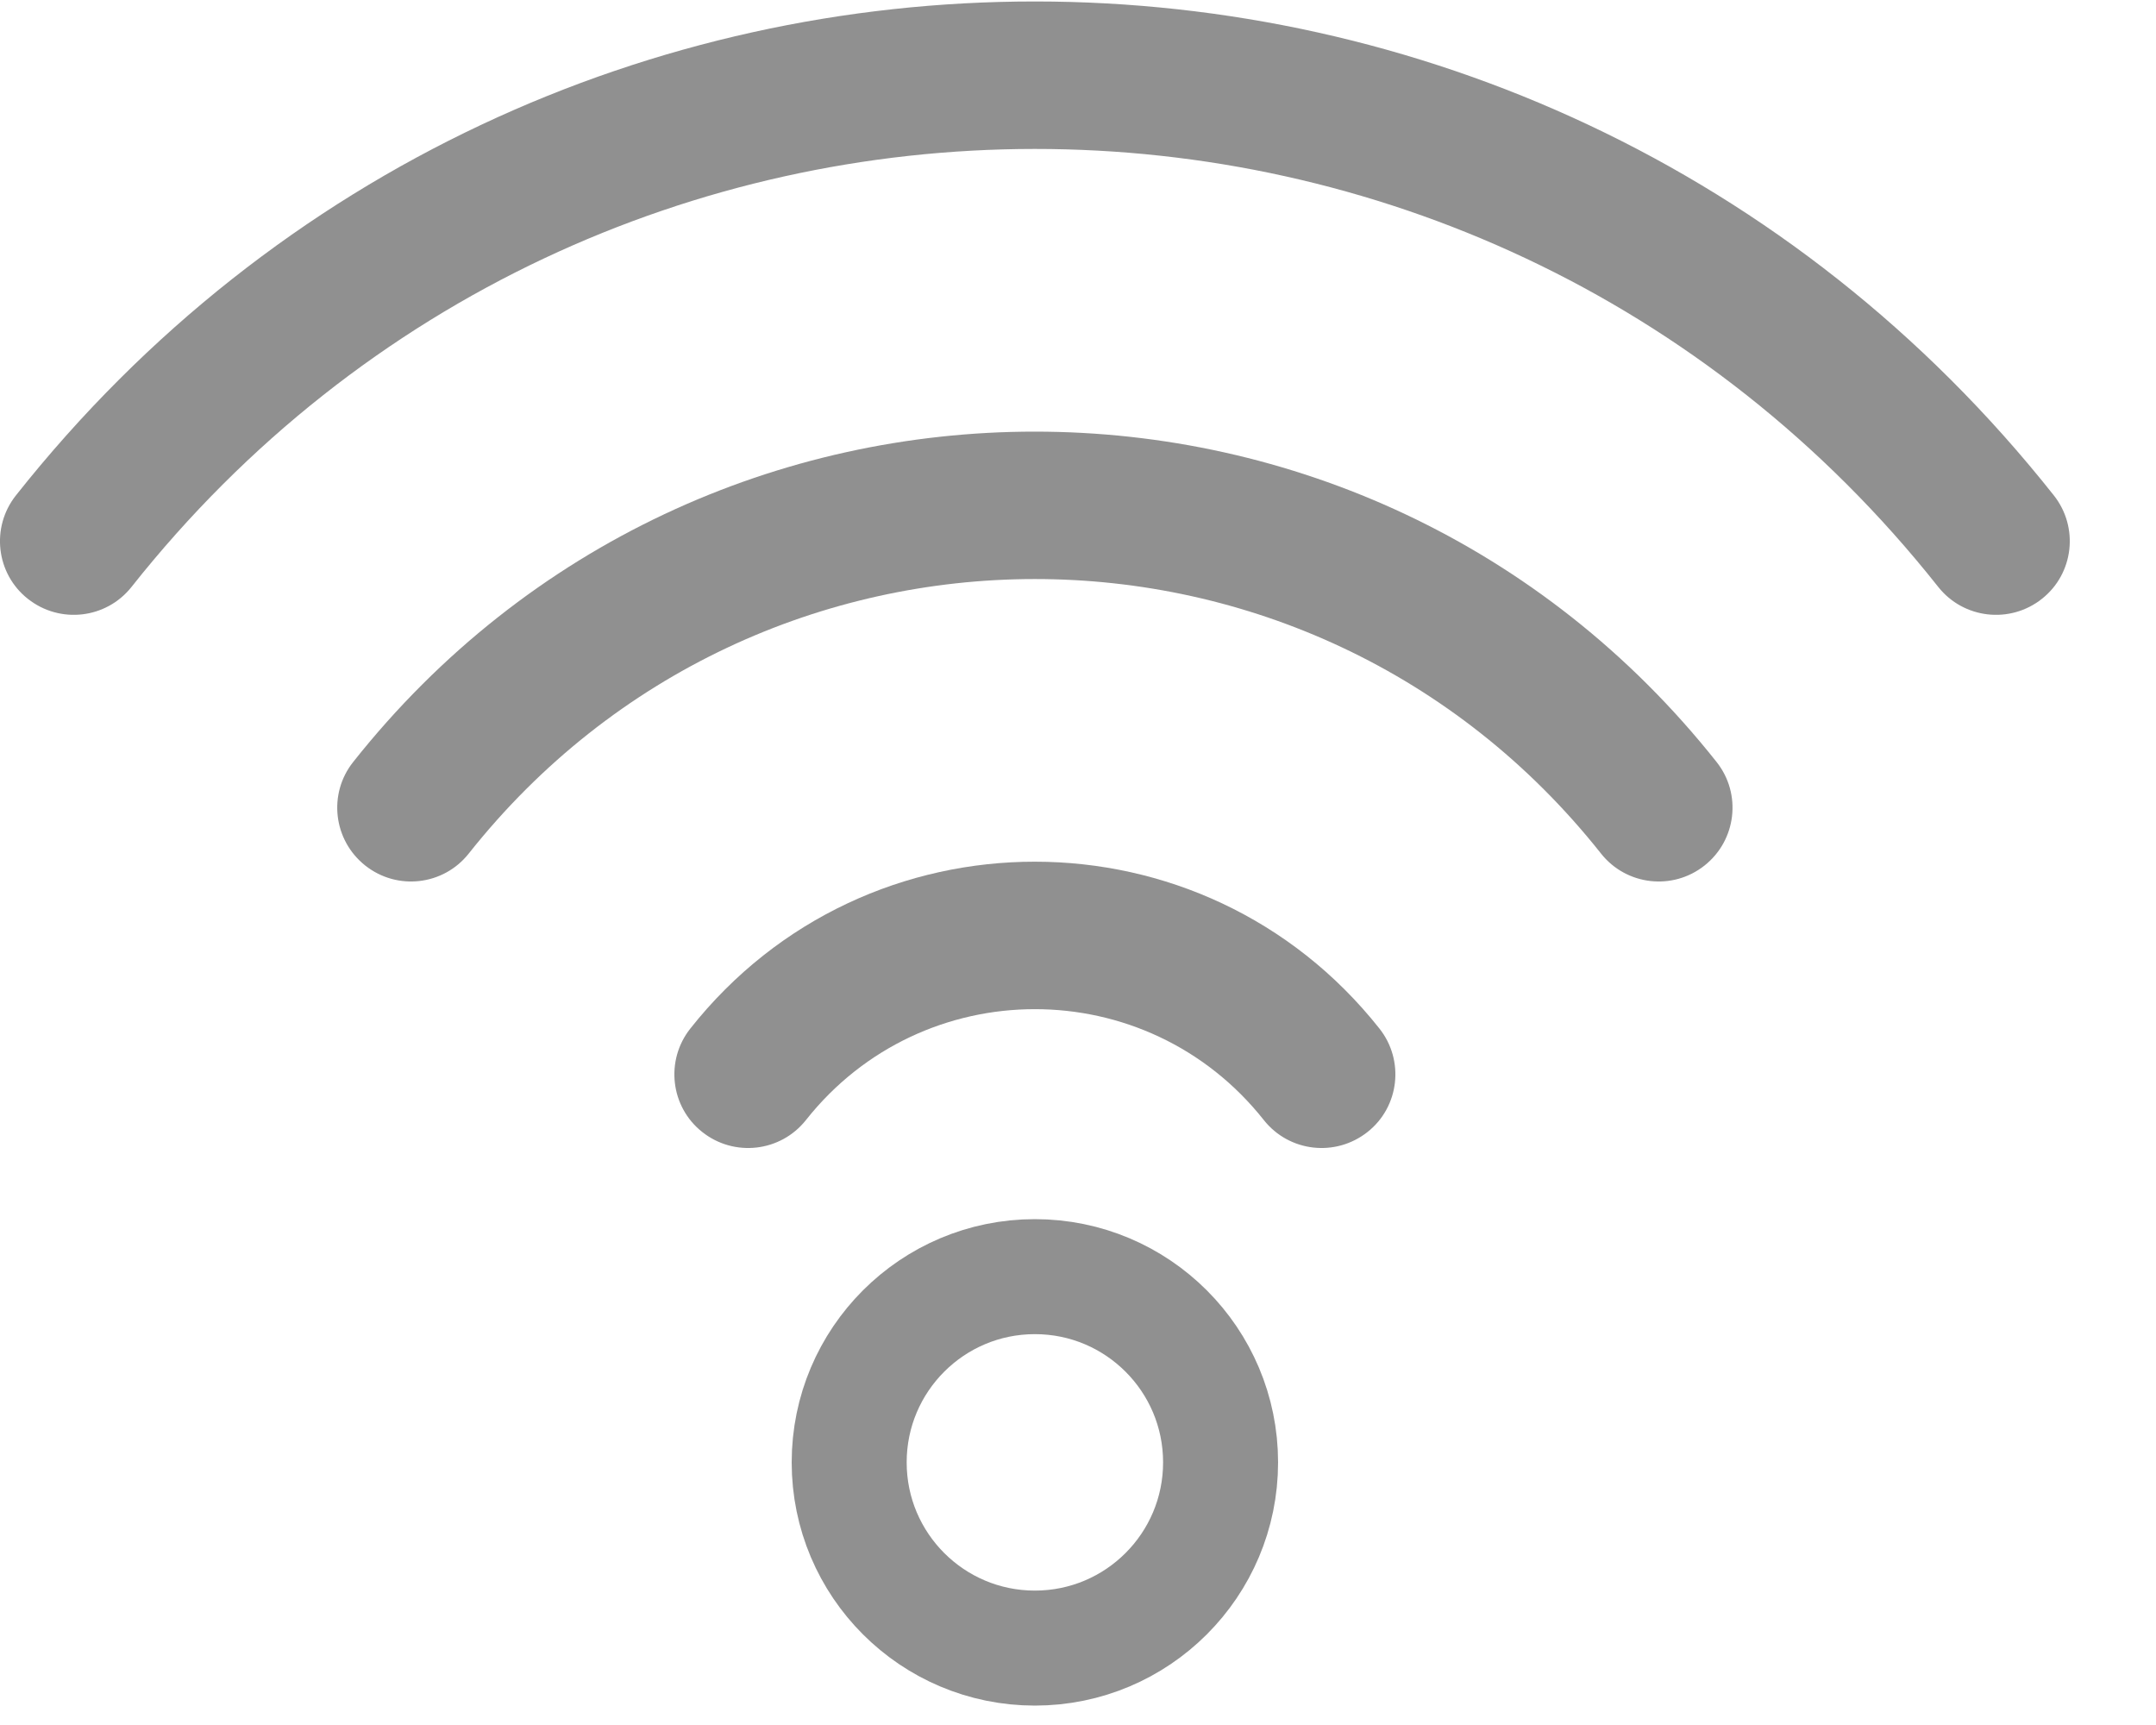 <svg width="15" height="12" viewBox="0 0 15 12" fill="none" xmlns="http://www.w3.org/2000/svg">
<path opacity="0.501" d="M14.289 3.446C10.664 -1.131 3.742 -1.139 0.111 3.446C-0.065 3.668 -0.028 3.991 0.194 4.166C0.417 4.342 0.739 4.305 0.915 4.083C4.13 0.024 10.265 0.017 13.485 4.083C13.661 4.305 13.984 4.342 14.206 4.166C14.428 3.991 14.465 3.668 14.289 3.446Z" fill="#222222"/>
<path opacity="0.501" d="M2.457 5.301C2.281 5.523 2.319 5.845 2.541 6.021C2.763 6.197 3.085 6.16 3.261 5.938C5.277 3.394 9.119 3.389 11.139 5.938C11.315 6.16 11.637 6.197 11.859 6.021C12.081 5.845 12.119 5.523 11.943 5.301C9.516 2.239 4.887 2.234 2.457 5.301Z" fill="#222222"/>
<path opacity="0.501" d="M4.803 7.155C4.627 7.377 4.664 7.7 4.886 7.875C5.108 8.051 5.431 8.014 5.607 7.792C6.42 6.764 7.978 6.762 8.793 7.792C8.969 8.014 9.291 8.051 9.514 7.875C9.736 7.7 9.773 7.377 9.597 7.155C8.373 5.609 6.028 5.606 4.803 7.155Z" fill="#222222"/>
<circle opacity="0.501" cx="7.2" cy="10.173" r="1.292" stroke="#222222" stroke-width="0.8"/>
</svg>
